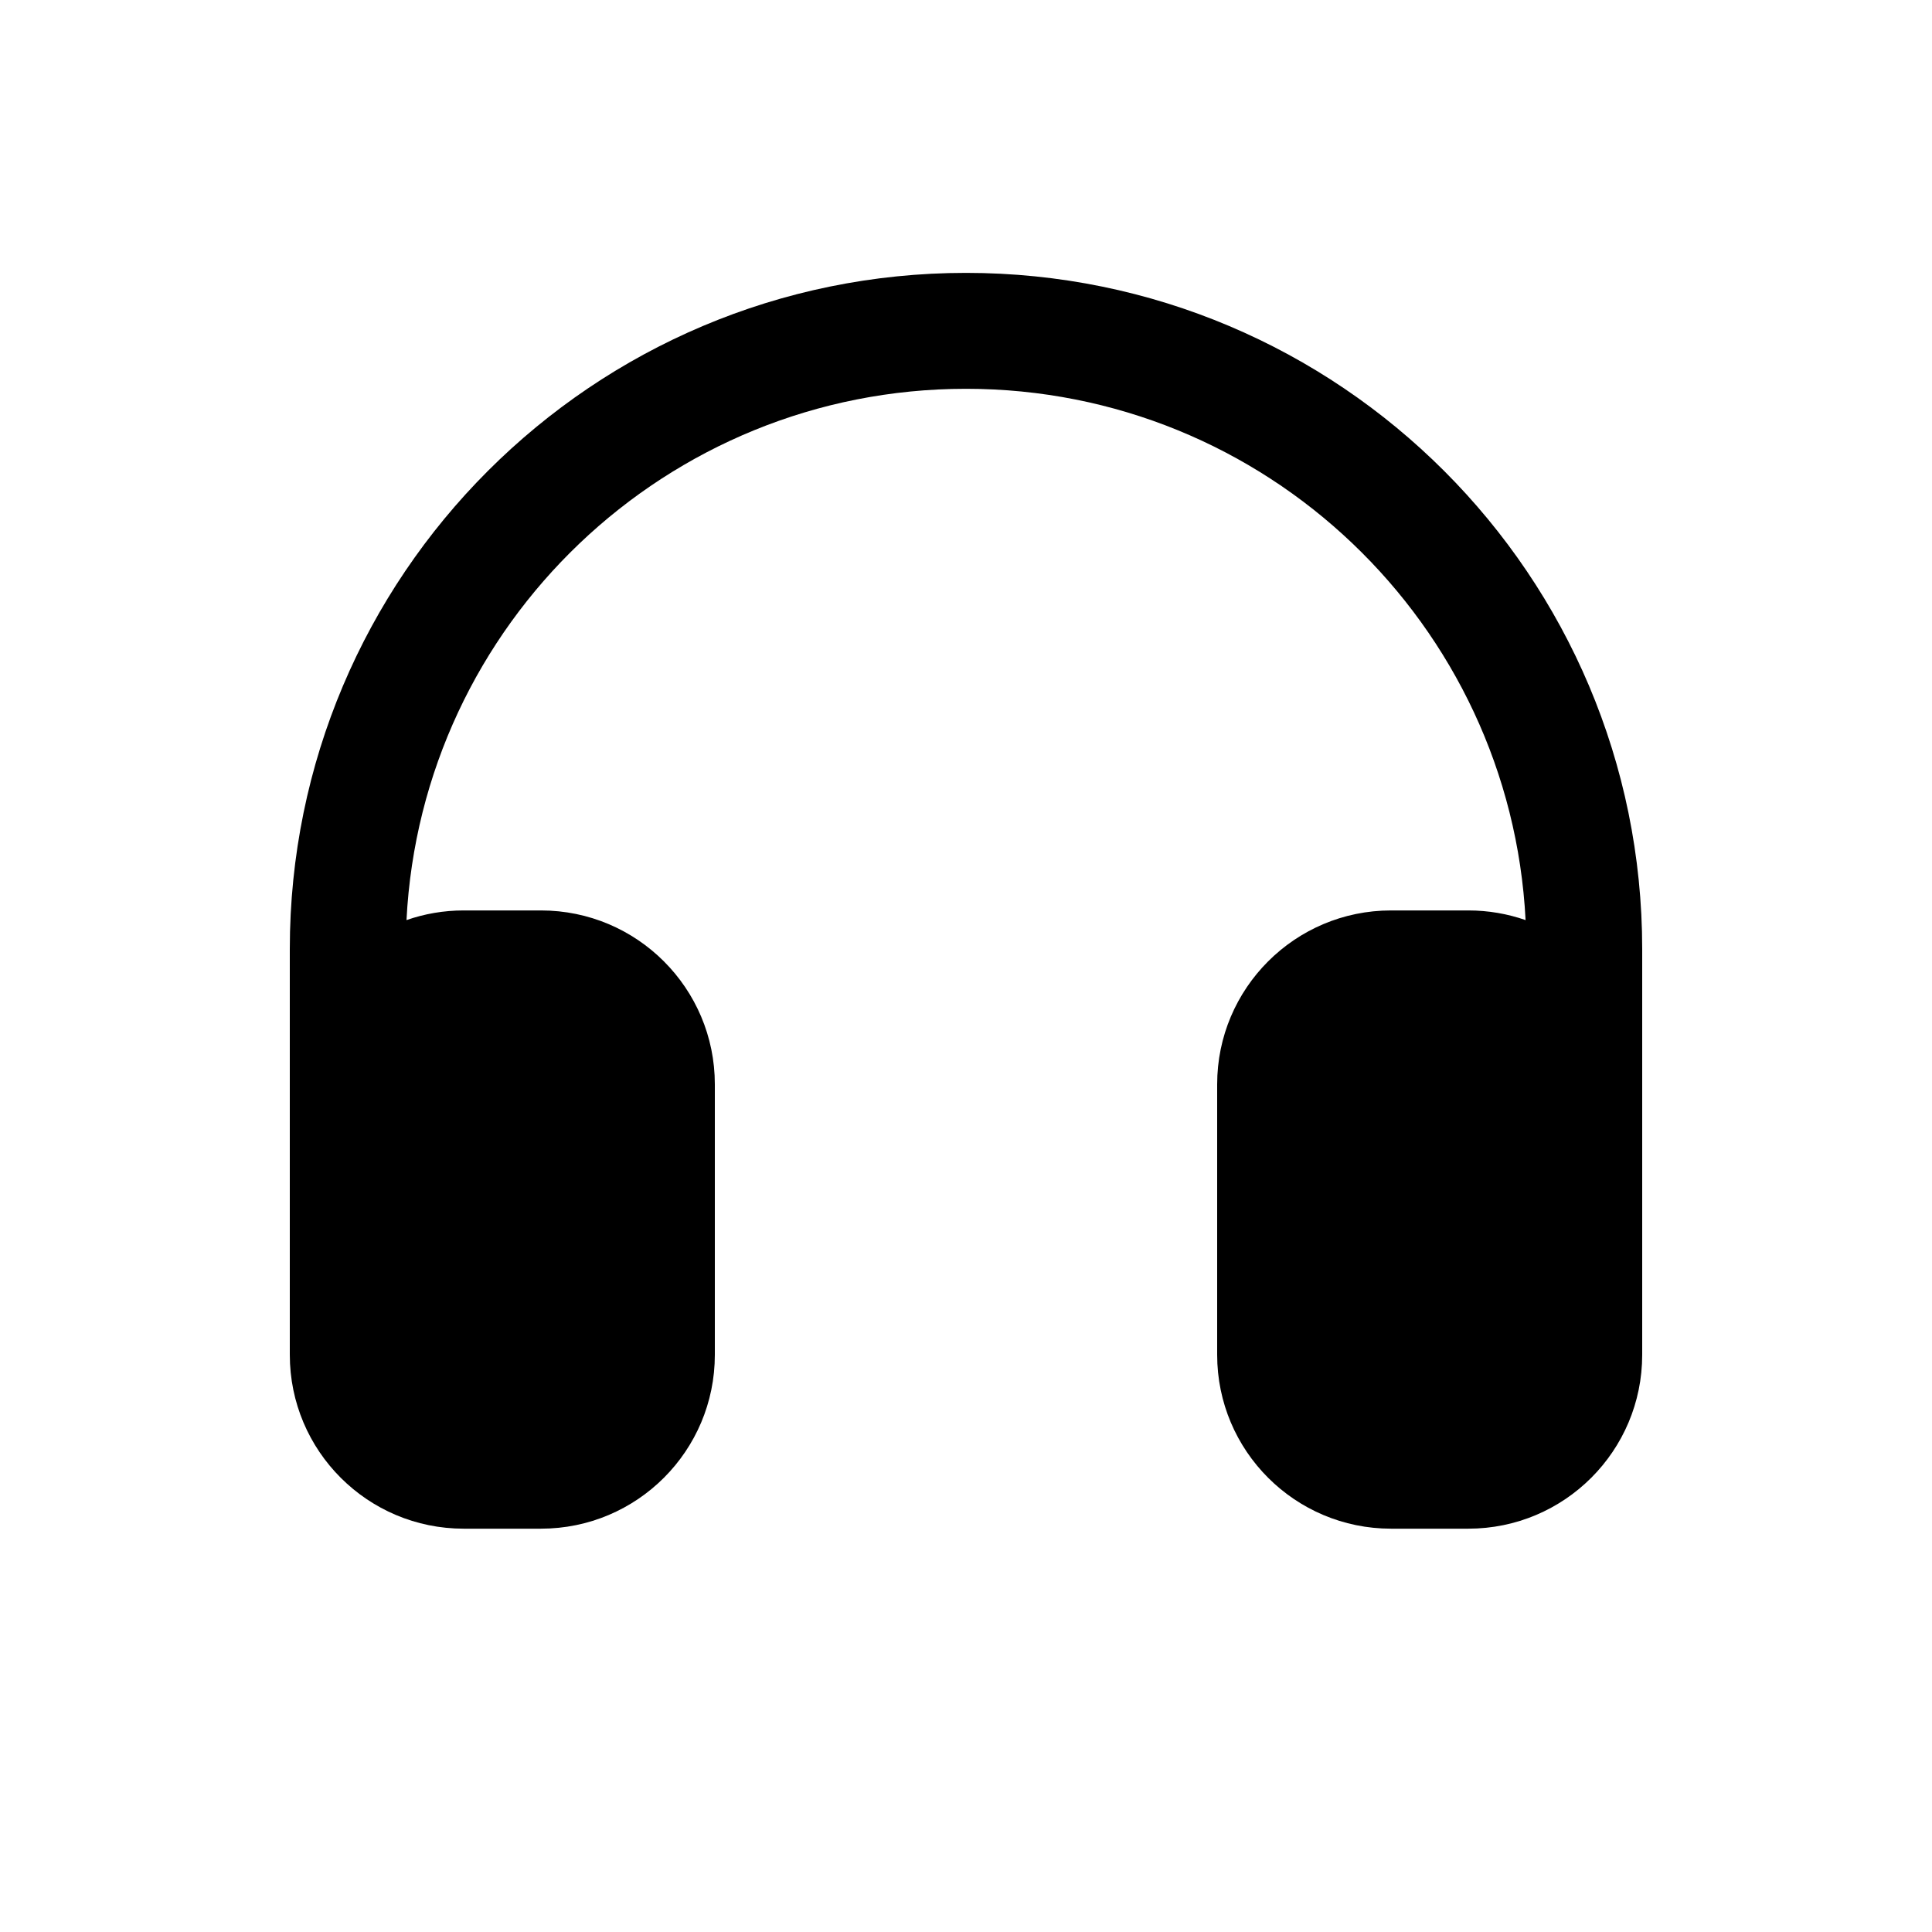 <svg width="80" height="80" viewBox="0 0 24 25" fill="none" xmlns="http://www.w3.org/2000/svg" transform="rotate(0 0 0)"><path d="M12 3.531C7.168 3.531 3.25 7.449 3.25 12.281L3.25 17.531C3.25 18.774 4.257 19.781 5.5 19.781H6.5C7.743 19.781 8.75 18.774 8.75 17.531V14.031C8.75 12.789 7.743 11.781 6.5 11.781H5.5C5.241 11.781 4.991 11.825 4.76 11.906C4.955 8.076 8.122 5.031 12 5.031C15.878 5.031 19.045 8.076 19.241 11.906C19.009 11.825 18.76 11.781 18.5 11.781H17.5C16.258 11.781 15.25 12.789 15.25 14.031V17.531C15.25 18.774 16.258 19.781 17.5 19.781H18.5C19.743 19.781 20.75 18.774 20.75 17.531L20.75 12.281C20.75 7.449 16.833 3.531 12 3.531Z" fill="#000000"/></svg>